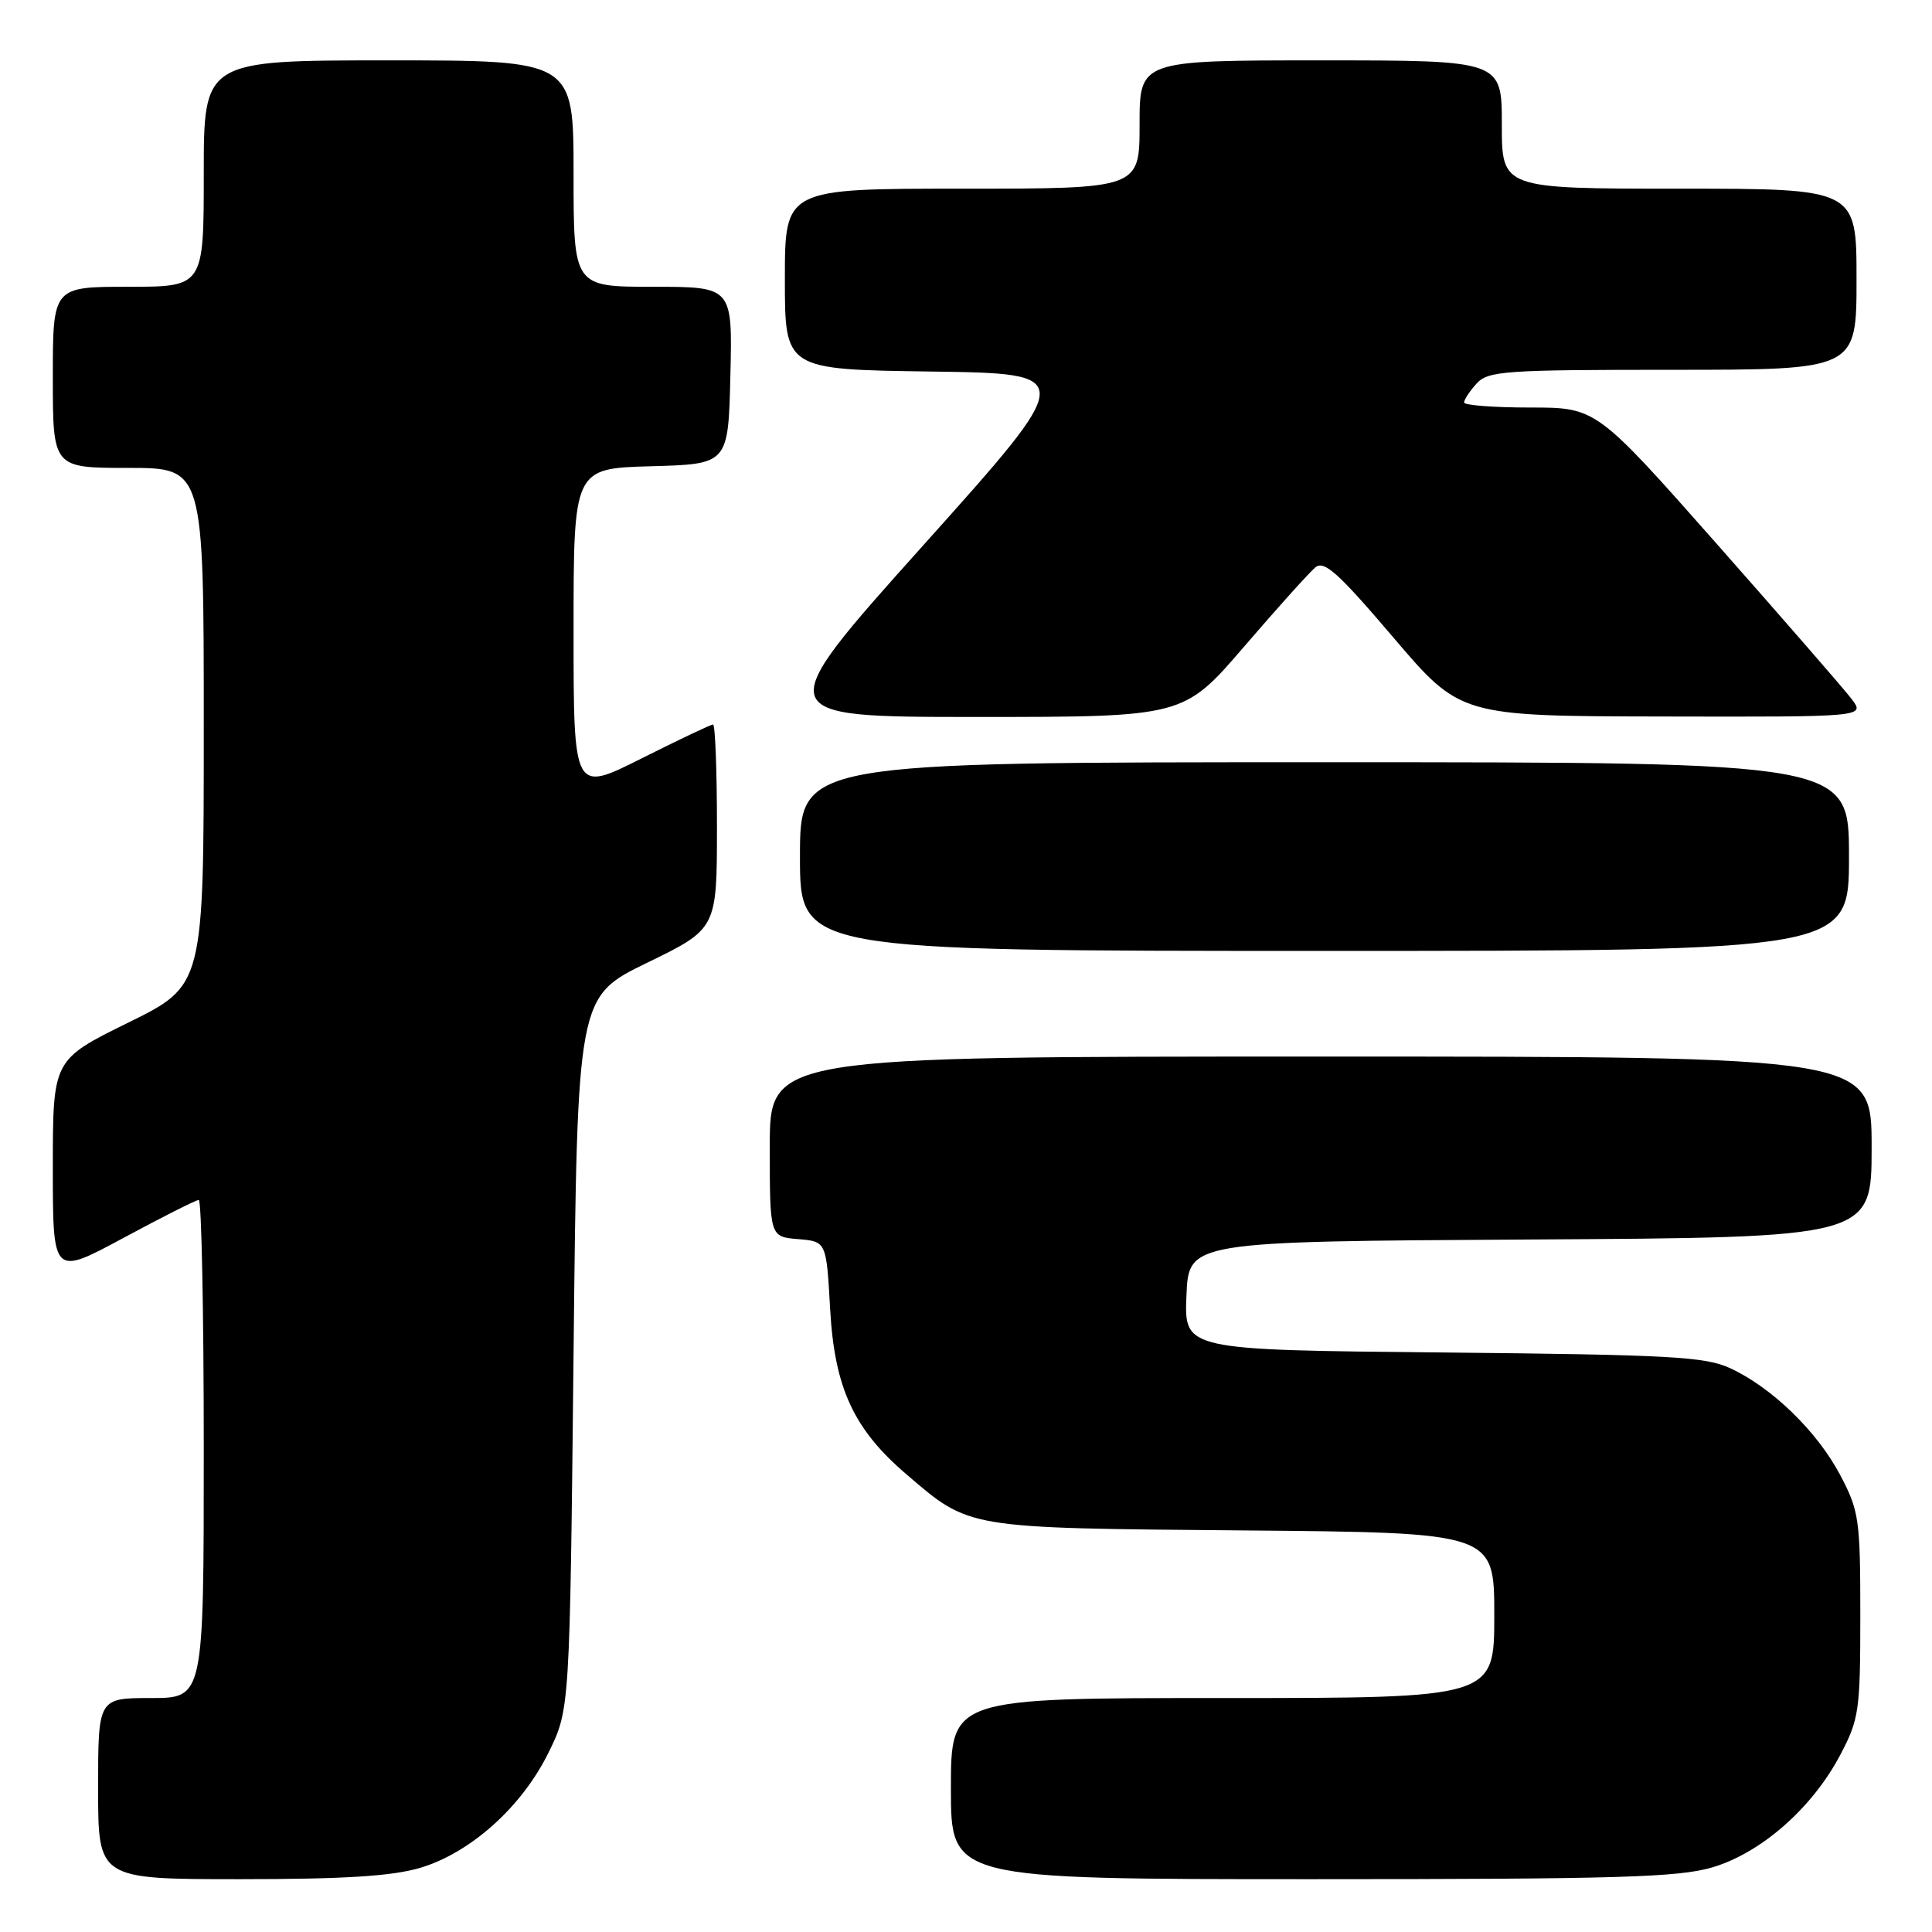 <?xml version="1.0" encoding="UTF-8" standalone="no"?>
<!DOCTYPE svg PUBLIC "-//W3C//DTD SVG 1.1//EN" "http://www.w3.org/Graphics/SVG/1.1/DTD/svg11.dtd" >
<svg xmlns="http://www.w3.org/2000/svg" xmlns:xlink="http://www.w3.org/1999/xlink" version="1.1" viewBox="0 0 256 256">
 <g >
 <path fill="currentColor"
d=" M 55.67 247.50 C 62.35 245.52 69.17 239.40 72.69 232.21 C 75.50 226.50 75.50 226.50 76.00 179.28 C 76.50 132.07 76.50 132.07 85.75 127.57 C 95.00 123.07 95.00 123.07 95.00 109.53 C 95.00 102.09 94.77 96.00 94.48 96.00 C 94.19 96.00 89.92 98.03 84.98 100.51 C 76.00 105.02 76.00 105.02 76.00 83.55 C 76.00 62.07 76.00 62.07 86.25 61.78 C 96.50 61.50 96.50 61.50 96.78 49.75 C 97.06 38.00 97.06 38.00 86.53 38.00 C 76.00 38.00 76.00 38.00 76.00 23.00 C 76.00 8.00 76.00 8.00 51.50 8.00 C 27.00 8.00 27.00 8.00 27.00 23.00 C 27.00 38.00 27.00 38.00 17.00 38.00 C 7.00 38.00 7.00 38.00 7.00 50.00 C 7.00 62.00 7.00 62.00 17.00 62.00 C 27.00 62.00 27.00 62.00 27.00 96.29 C 27.00 130.58 27.00 130.58 17.00 135.50 C 7.00 140.42 7.00 140.42 7.00 154.75 C 7.00 169.07 7.00 169.07 16.34 164.04 C 21.48 161.27 25.98 159.00 26.34 159.00 C 26.70 159.00 27.00 173.85 27.00 192.00 C 27.00 225.00 27.00 225.00 20.00 225.00 C 13.00 225.00 13.00 225.00 13.00 237.00 C 13.00 249.00 13.00 249.00 31.82 249.00 C 45.61 249.00 51.98 248.60 55.67 247.50 Z  M 226.91 247.43 C 233.38 245.51 240.13 239.57 243.84 232.54 C 246.34 227.80 246.50 226.69 246.50 214.00 C 246.50 201.30 246.34 200.20 243.83 195.44 C 240.78 189.67 234.80 183.86 229.27 181.30 C 225.96 179.76 221.30 179.51 191.21 179.21 C 156.91 178.88 156.91 178.88 157.21 171.69 C 157.50 164.50 157.50 164.50 202.75 164.24 C 248.00 163.98 248.00 163.98 248.00 151.99 C 248.00 140.00 248.00 140.00 175.00 140.00 C 102.00 140.00 102.00 140.00 102.00 151.94 C 102.00 163.88 102.00 163.88 105.75 164.19 C 109.50 164.50 109.50 164.50 110.00 173.50 C 110.59 183.92 113.11 189.37 120.10 195.35 C 128.55 202.59 127.84 202.47 164.75 202.79 C 198.00 203.08 198.00 203.08 198.00 214.04 C 198.00 225.00 198.00 225.00 162.00 225.00 C 126.00 225.00 126.00 225.00 126.00 237.00 C 126.00 249.00 126.00 249.00 173.82 249.00 C 214.32 249.00 222.44 248.76 226.91 247.43 Z  M 245.00 113.50 C 245.00 101.00 245.00 101.00 175.50 101.00 C 106.00 101.00 106.00 101.00 106.00 113.50 C 106.00 126.00 106.00 126.00 175.50 126.00 C 245.00 126.00 245.00 126.00 245.00 113.50 Z  M 164.85 85.68 C 169.26 80.55 173.51 75.83 174.29 75.18 C 175.45 74.21 177.33 75.90 184.60 84.44 C 193.50 94.89 193.50 94.89 220.33 94.94 C 247.17 95.00 247.17 95.00 245.33 92.60 C 244.33 91.28 236.30 82.06 227.51 72.10 C 211.51 54.00 211.51 54.00 202.76 54.00 C 197.94 54.00 194.00 53.70 194.00 53.33 C 194.00 52.96 194.74 51.83 195.65 50.83 C 197.17 49.15 199.34 49.00 221.65 49.00 C 246.00 49.00 246.00 49.00 246.00 37.00 C 246.00 25.00 246.00 25.00 222.50 25.00 C 199.00 25.00 199.00 25.00 199.00 16.50 C 199.00 8.00 199.00 8.00 175.00 8.00 C 151.00 8.00 151.00 8.00 151.00 16.50 C 151.00 25.00 151.00 25.00 127.50 25.00 C 104.00 25.00 104.00 25.00 104.00 36.98 C 104.00 48.96 104.00 48.96 123.37 49.23 C 142.73 49.50 142.73 49.50 122.34 72.25 C 101.95 95.00 101.95 95.00 129.39 95.00 C 156.83 95.00 156.83 95.00 164.85 85.68 Z "/>
</g>
</svg>